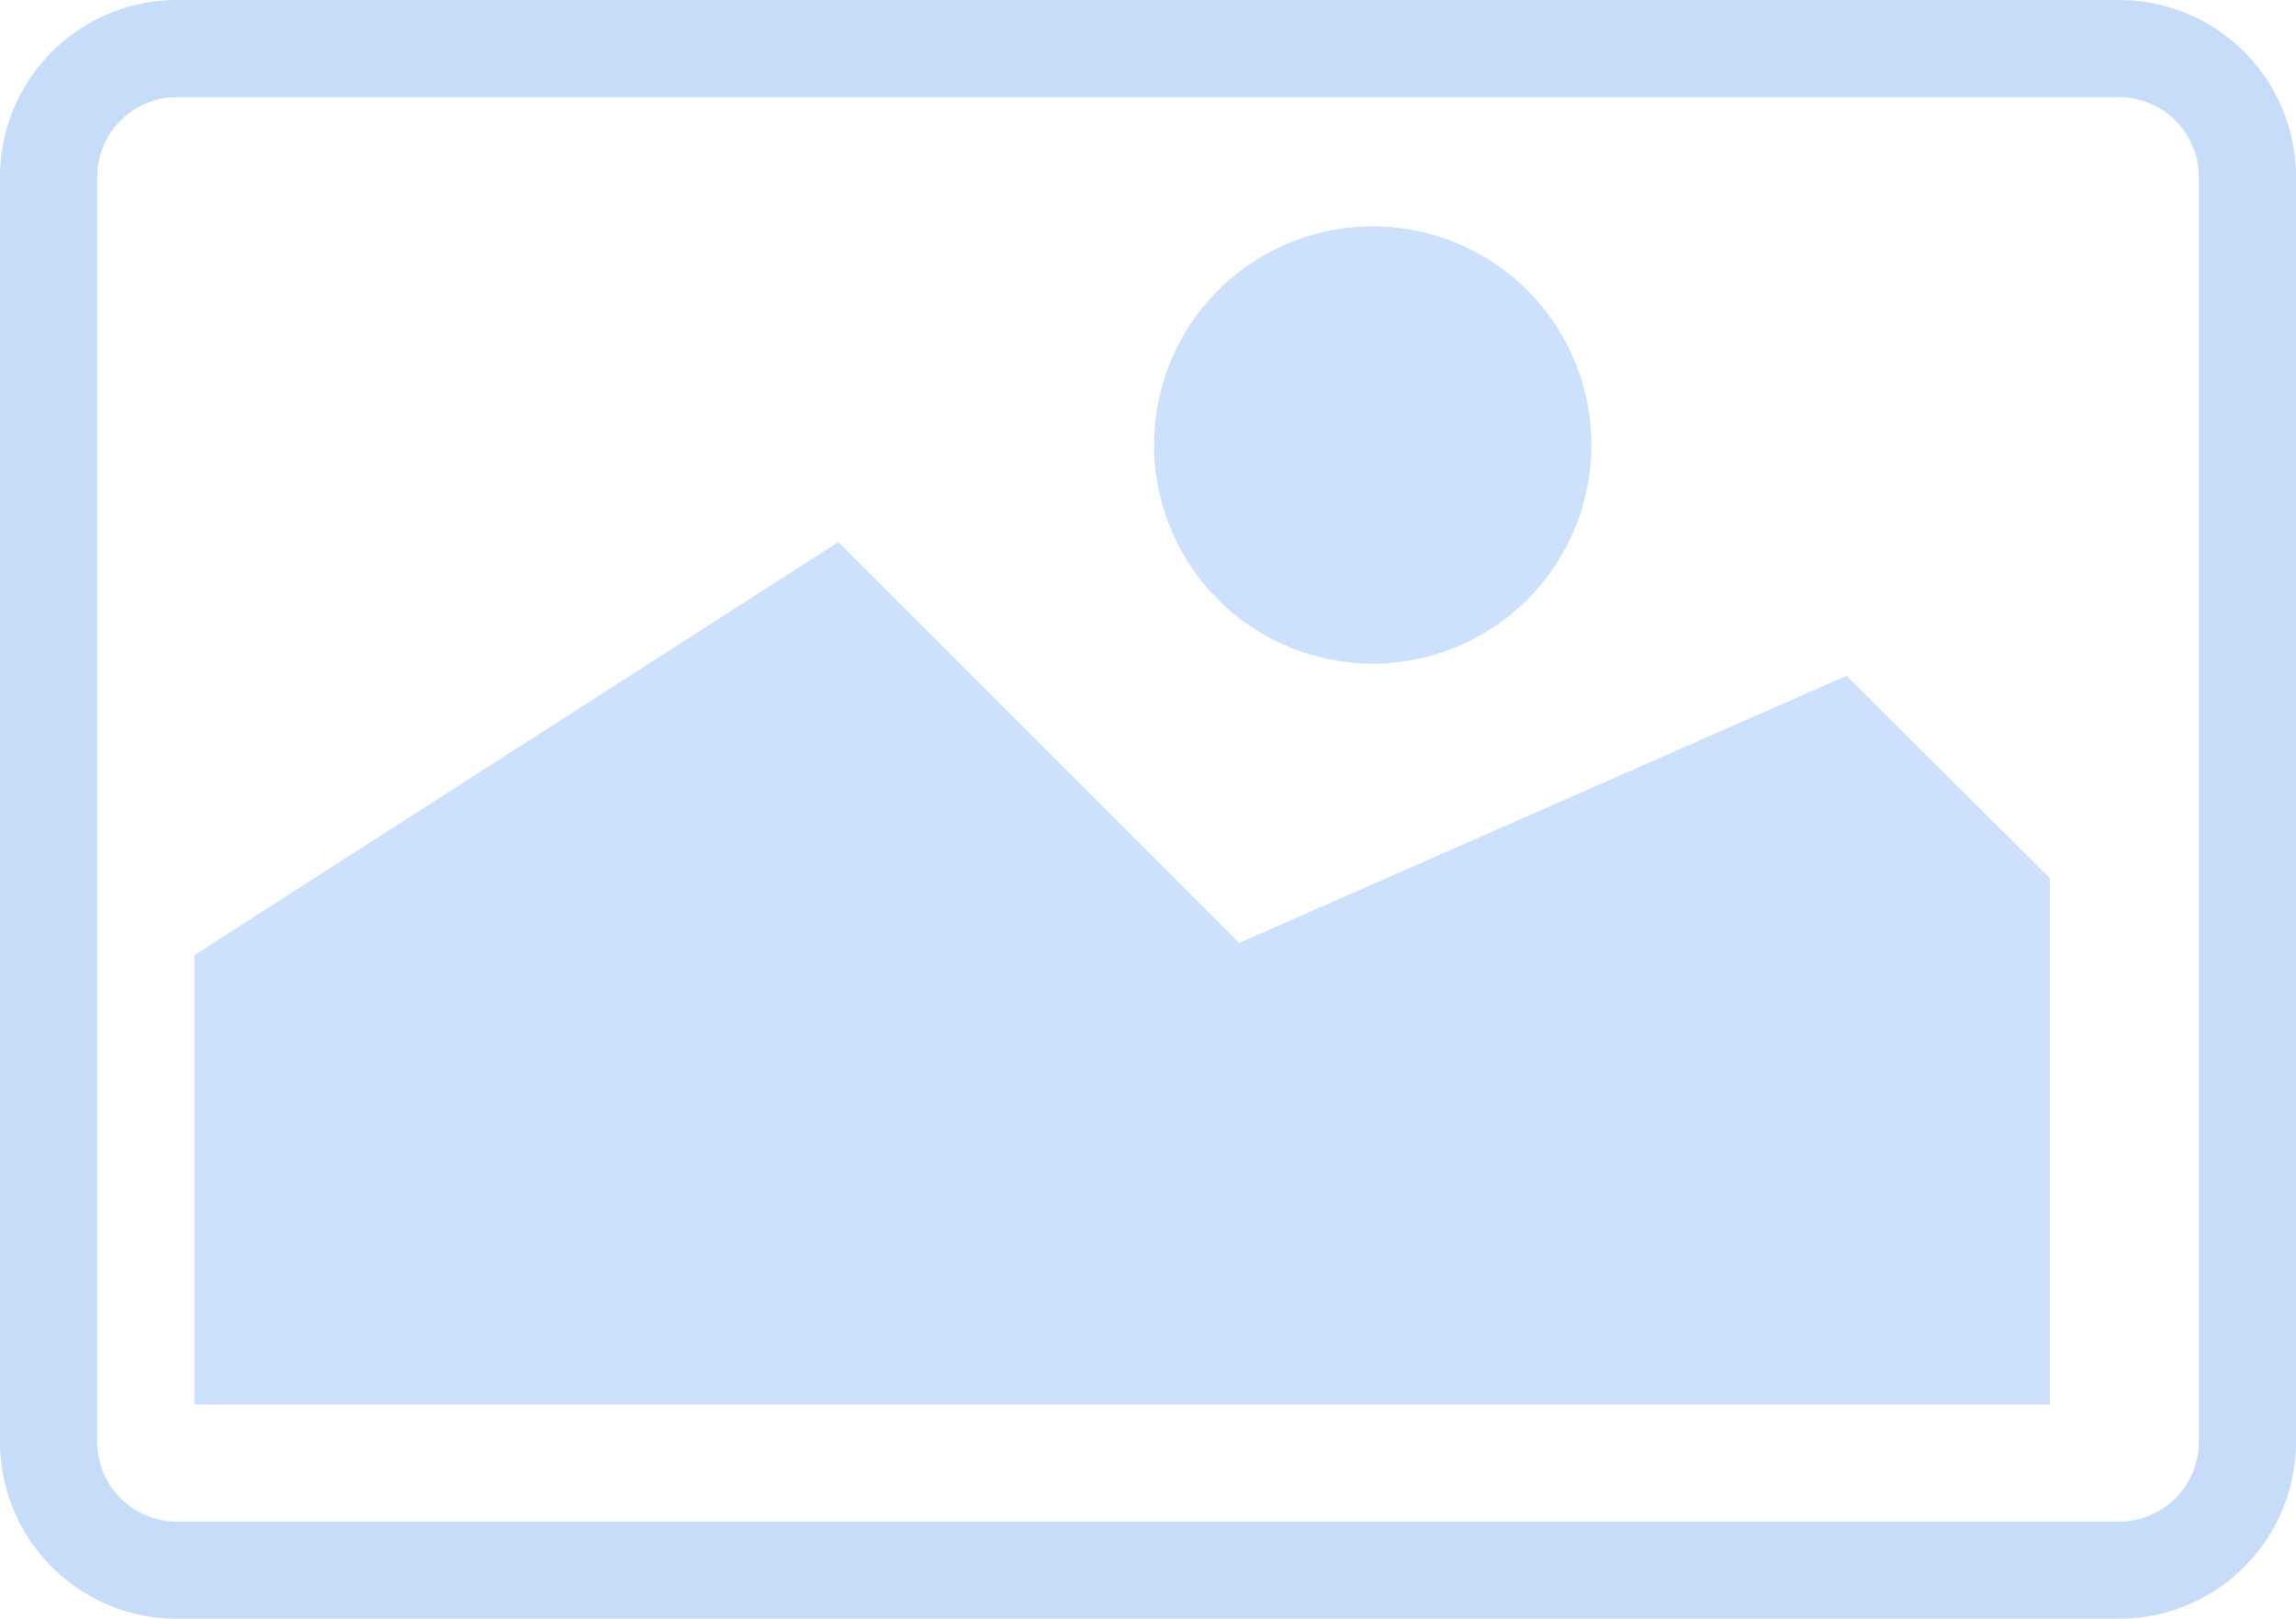 <svg xmlns="http://www.w3.org/2000/svg" width="94.5" height="66.633" viewBox="0 0 94.5 66.633">
    <defs>
        <clipPath id="clip-path">
            <path id="Path_2695" fill="none" d="M0 0h94.5v66.633H0z" opacity="0.29"/>
        </clipPath>
        <style>
            .cls-4{fill:#5398f3}
        </style>
    </defs>
    <g id="Group_6125">
        <g id="Mask_Group_1364" clip-path="url(#clip-path)" opacity="0.29">
            <path id="Rectangle_3216" fill="none" stroke="#3b88e7" stroke-miterlimit="10" stroke-width="4px" d="M5.286 0h79.929A5.285 5.285 0 0 1 90.5 5.285v52.063a5.285 5.285 0 0 1-5.285 5.285H5.286A5.286 5.286 0 0 1 0 57.347V5.286A5.286 5.286 0 0 1 5.286 0z" transform="translate(2 2)"/>
            <path id="Path_2693" d="M8 57.816h76.368V36.151L76 27.816l-25 11-16.5-16.5-26.5 17z" class="cls-4"/>
            <path id="Path_2694" d="M65.5 18.316a9 9 0 1 1-9-9 9 9 0 0 1 9 9" class="cls-4"/>
        </g>
    </g>
</svg>
